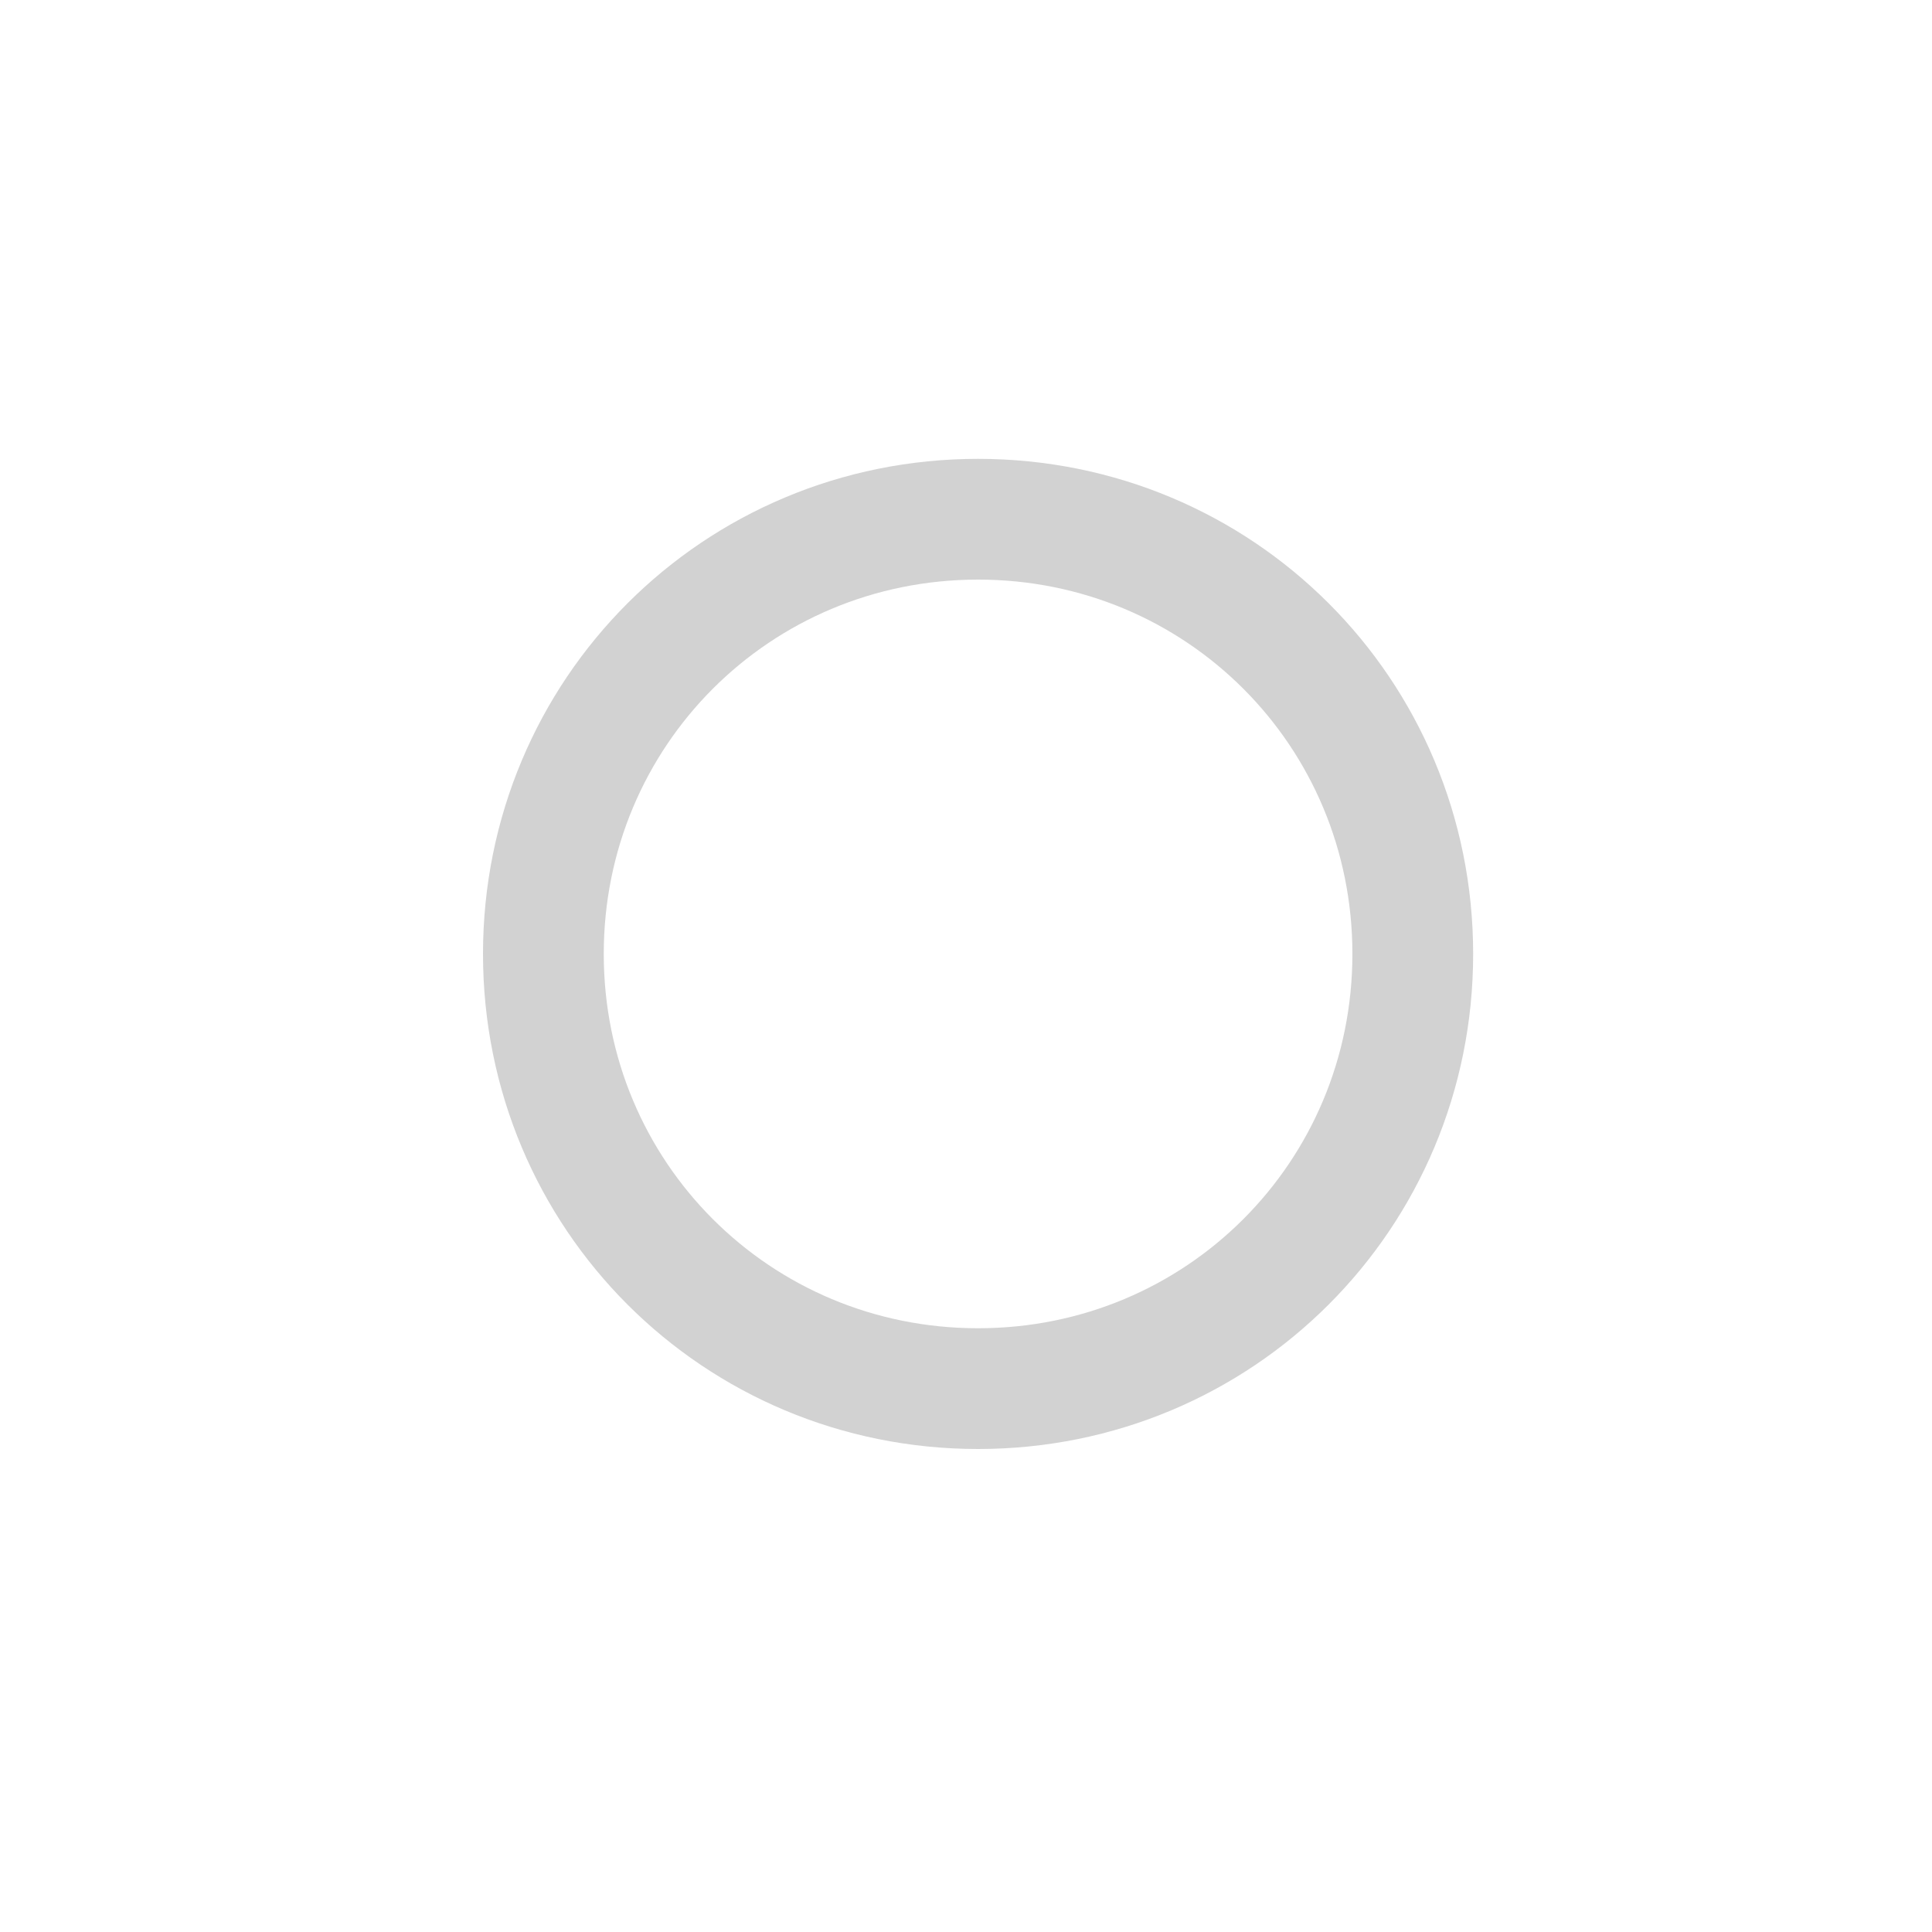 <?xml version="1.0" encoding="utf-8"?>
<!-- Generator: Adobe Illustrator 25.4.0, SVG Export Plug-In . SVG Version: 6.00 Build 0)  -->
<svg version="1.1" id="Layer_1" xmlns="http://www.w3.org/2000/svg" xmlns:xlink="http://www.w3.org/1999/xlink" x="0px" y="0px"
	 viewBox="0 0 16 16" style="enable-background:new 0 0 16 16;" xml:space="preserve">
<style type="text/css">
	.st0{fill:none;stroke:#D2D2D2;stroke-miterlimit:10;}
</style>
<path class="st0" d="M8.1,4.3L8.1,4.3c2,0,3.6,1.6,3.6,3.6v0c0,2-1.6,3.6-3.6,3.6h0c-2,0-3.6-1.6-3.6-3.6v0C4.5,5.9,6.1,4.3,8.1,4.3
	z"/>
</svg>
